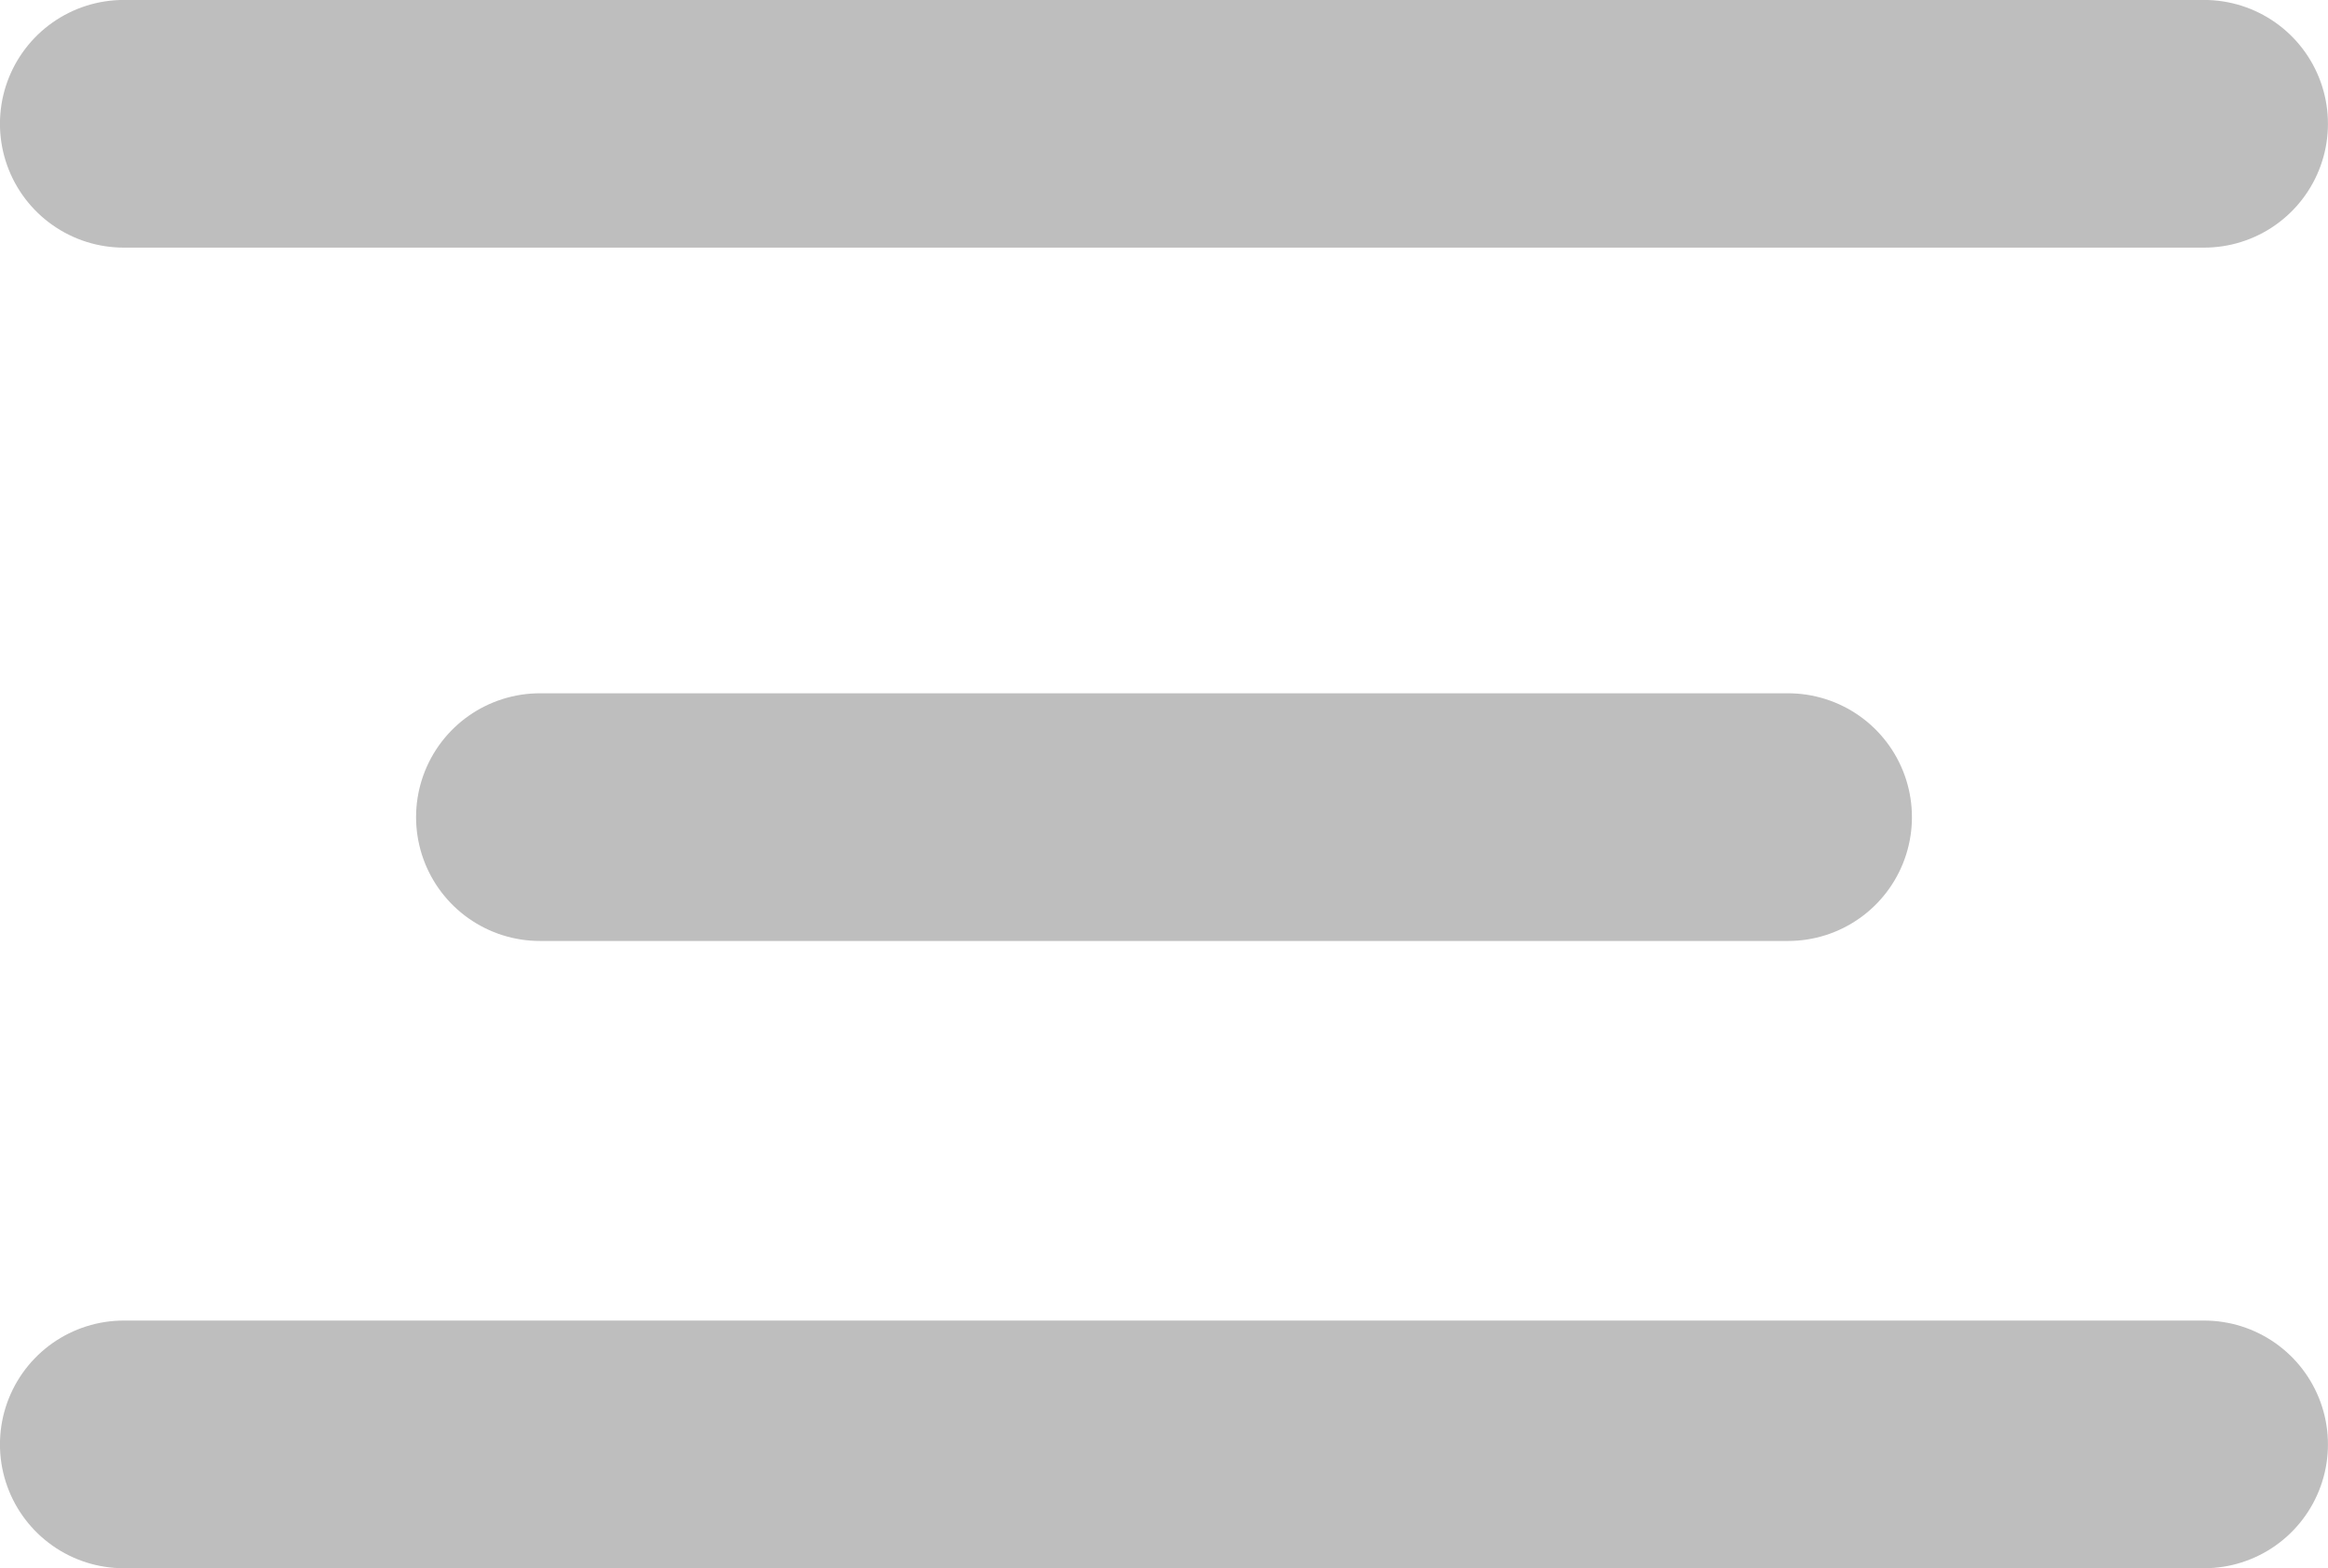 <svg xmlns="http://www.w3.org/2000/svg" width="22.585" height="15.216" viewBox="0 0 22.585 15.216">
  <g id="Icons_menu-2" data-name="Icons menu-2" transform="translate(-956.617 -852.843)" opacity="0.4">
    <path id="Path" d="M961.855,860.771h12.109" fill="none" stroke="#5d5c5c" stroke-linecap="round" stroke-linejoin="round" stroke-width="2.403"/>
    <path id="Path-2" d="M957.818,866.857H978" fill="none" stroke="#5d5c5c" stroke-linecap="round" stroke-linejoin="round" stroke-width="2.403"/>
    <path id="Path-3" d="M957.818,854.044H978" fill="none" stroke="#5d5c5c" stroke-linecap="round" stroke-linejoin="round" stroke-width="2.403"/>
  </g>
</svg>
